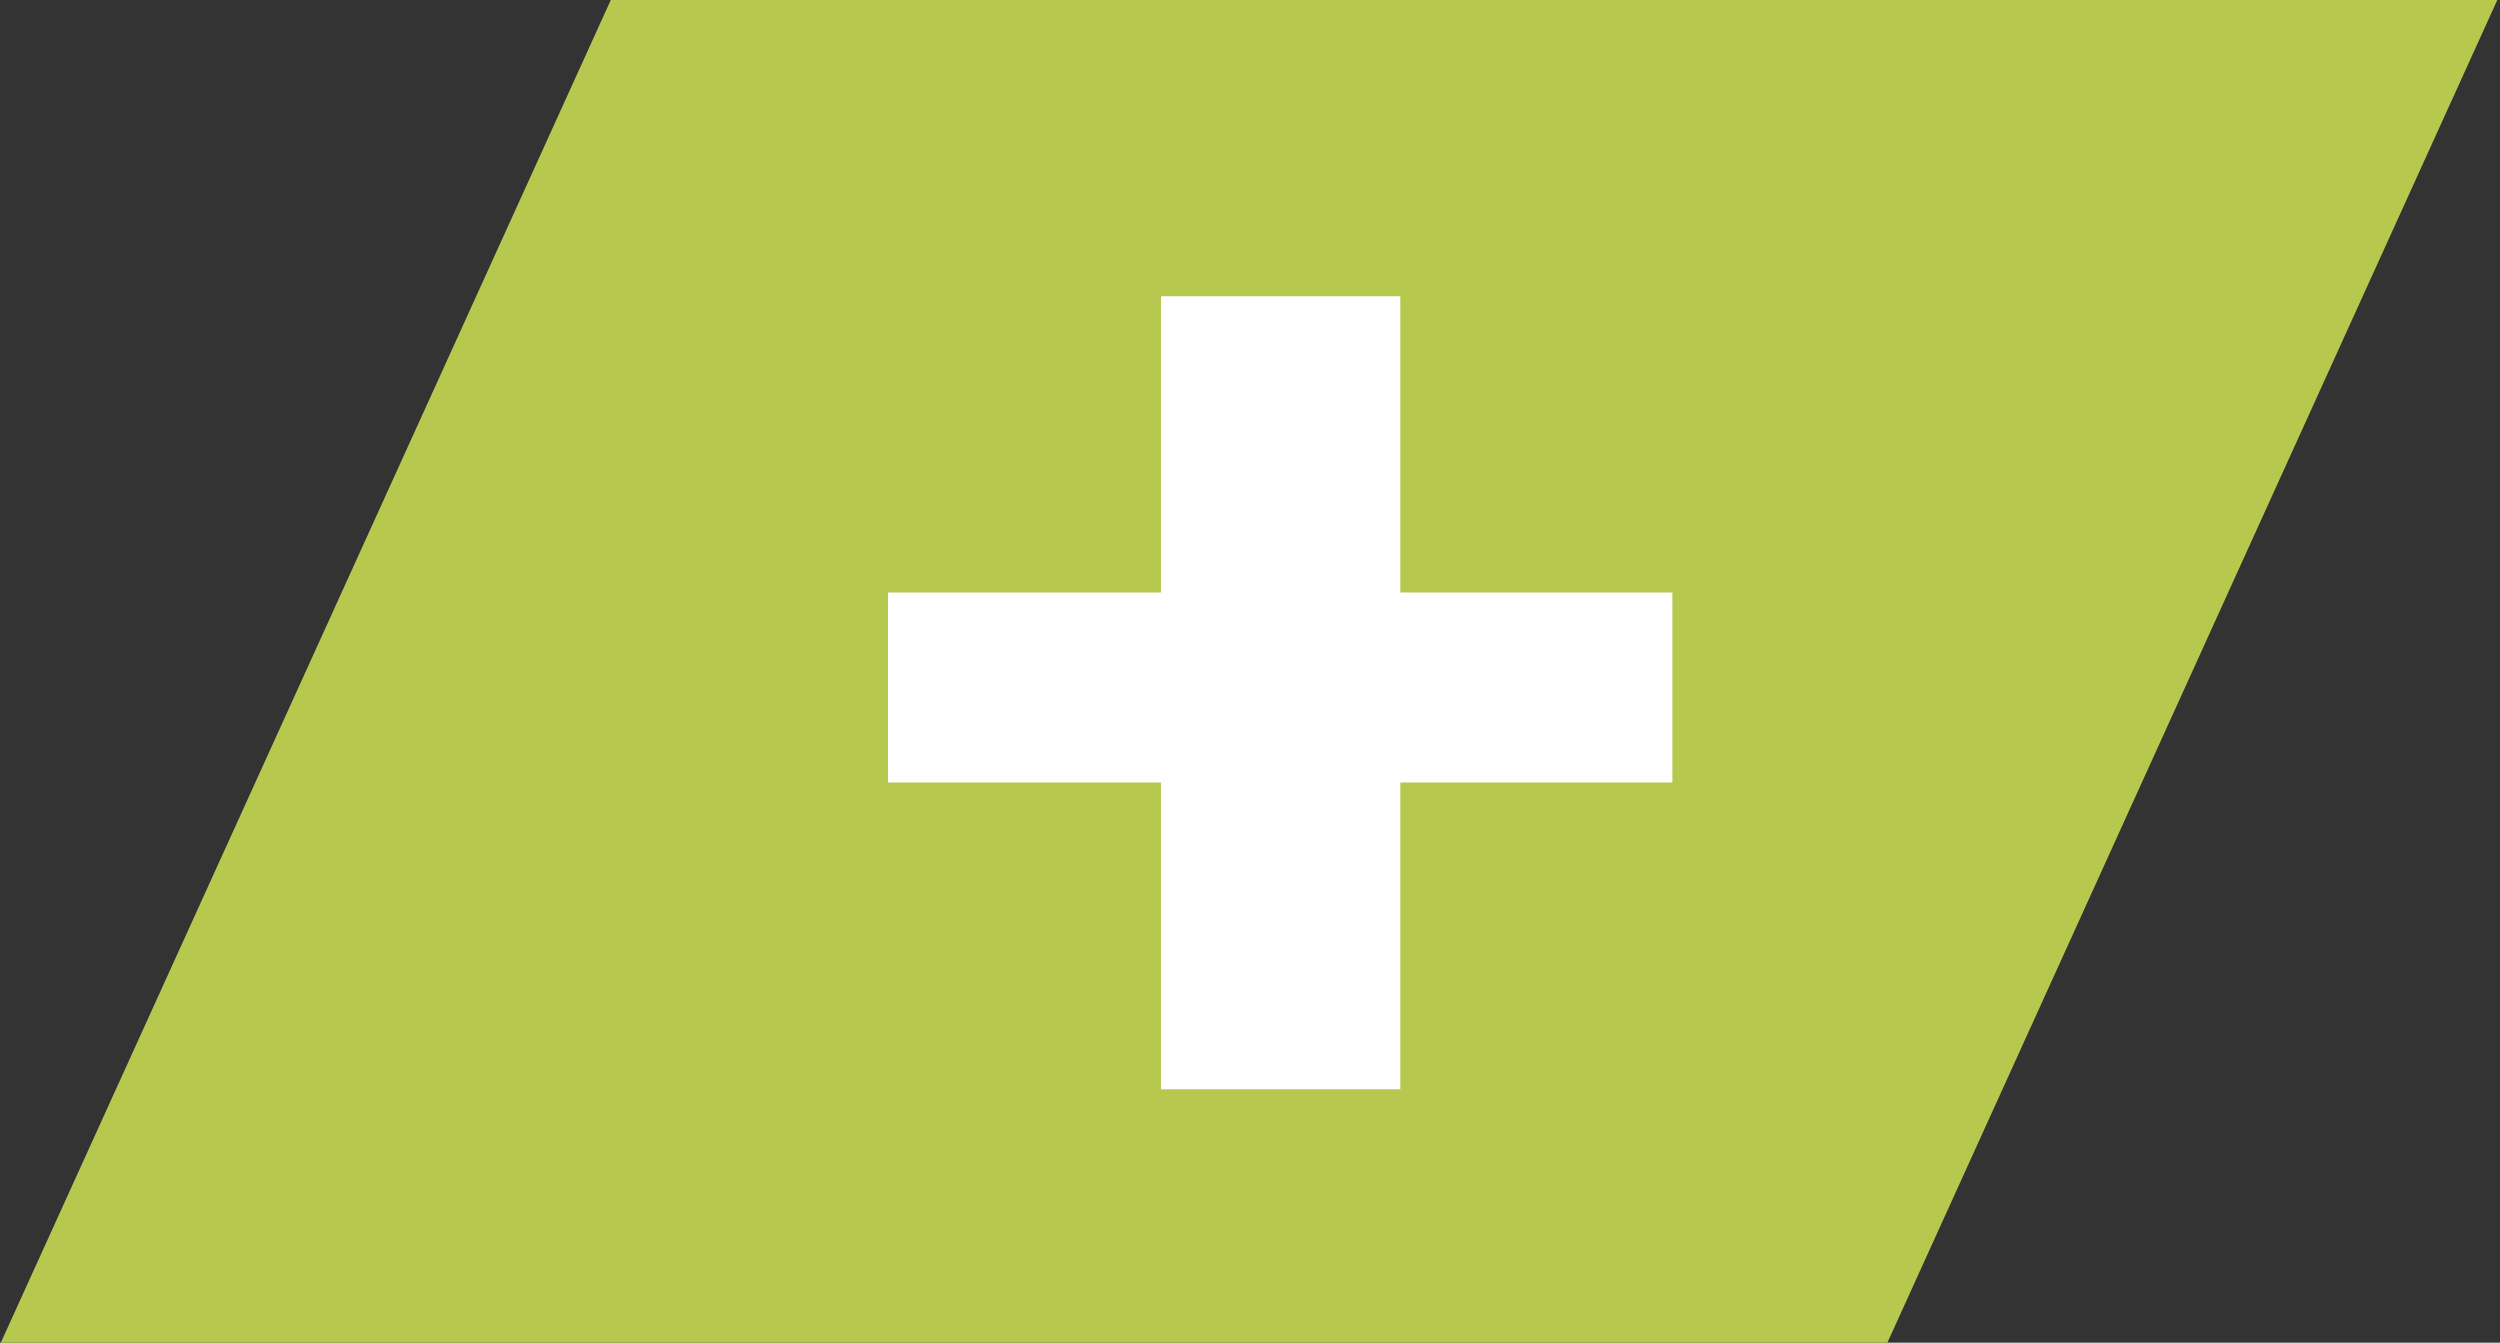 <?xml version="1.0" encoding="utf-8"?>
<!-- Generator: Adobe Illustrator 16.0.0, SVG Export Plug-In . SVG Version: 6.00 Build 0)  -->
<!DOCTYPE svg PUBLIC "-//W3C//DTD SVG 1.1//EN" "http://www.w3.org/Graphics/SVG/1.1/DTD/svg11.dtd">
<svg version="1.1" id="Capa_1" xmlns="http://www.w3.org/2000/svg" xmlns:xlink="http://www.w3.org/1999/xlink" x="0px" y="0px"
	 width="59.583px" height="32px" viewBox="0 0 59.583 32" enable-background="new 0 0 59.583 32" xml:space="preserve">
<rect x="0" y="0" width="59.583" height="32" fill="#333333" stroke="none"/>
<g>
	<polygon fill="#B6C84E" points="14.557,0 0,32.043 44.963,32.043 59.519,0 	"/>
	<g>
		<g>
			<path fill="#FFFFFF" d="M33.374,14.121h6.484v4.528h-6.484v7.312h-5.704v-7.312h-6.506v-4.528h6.506v-7.06h5.704V14.121z"/>
		</g>
	</g>
</g>
<g>
</g>
<g>
</g>
<g>
</g>
<g>
</g>
<g>
</g>
<g>
</g>
</svg>
